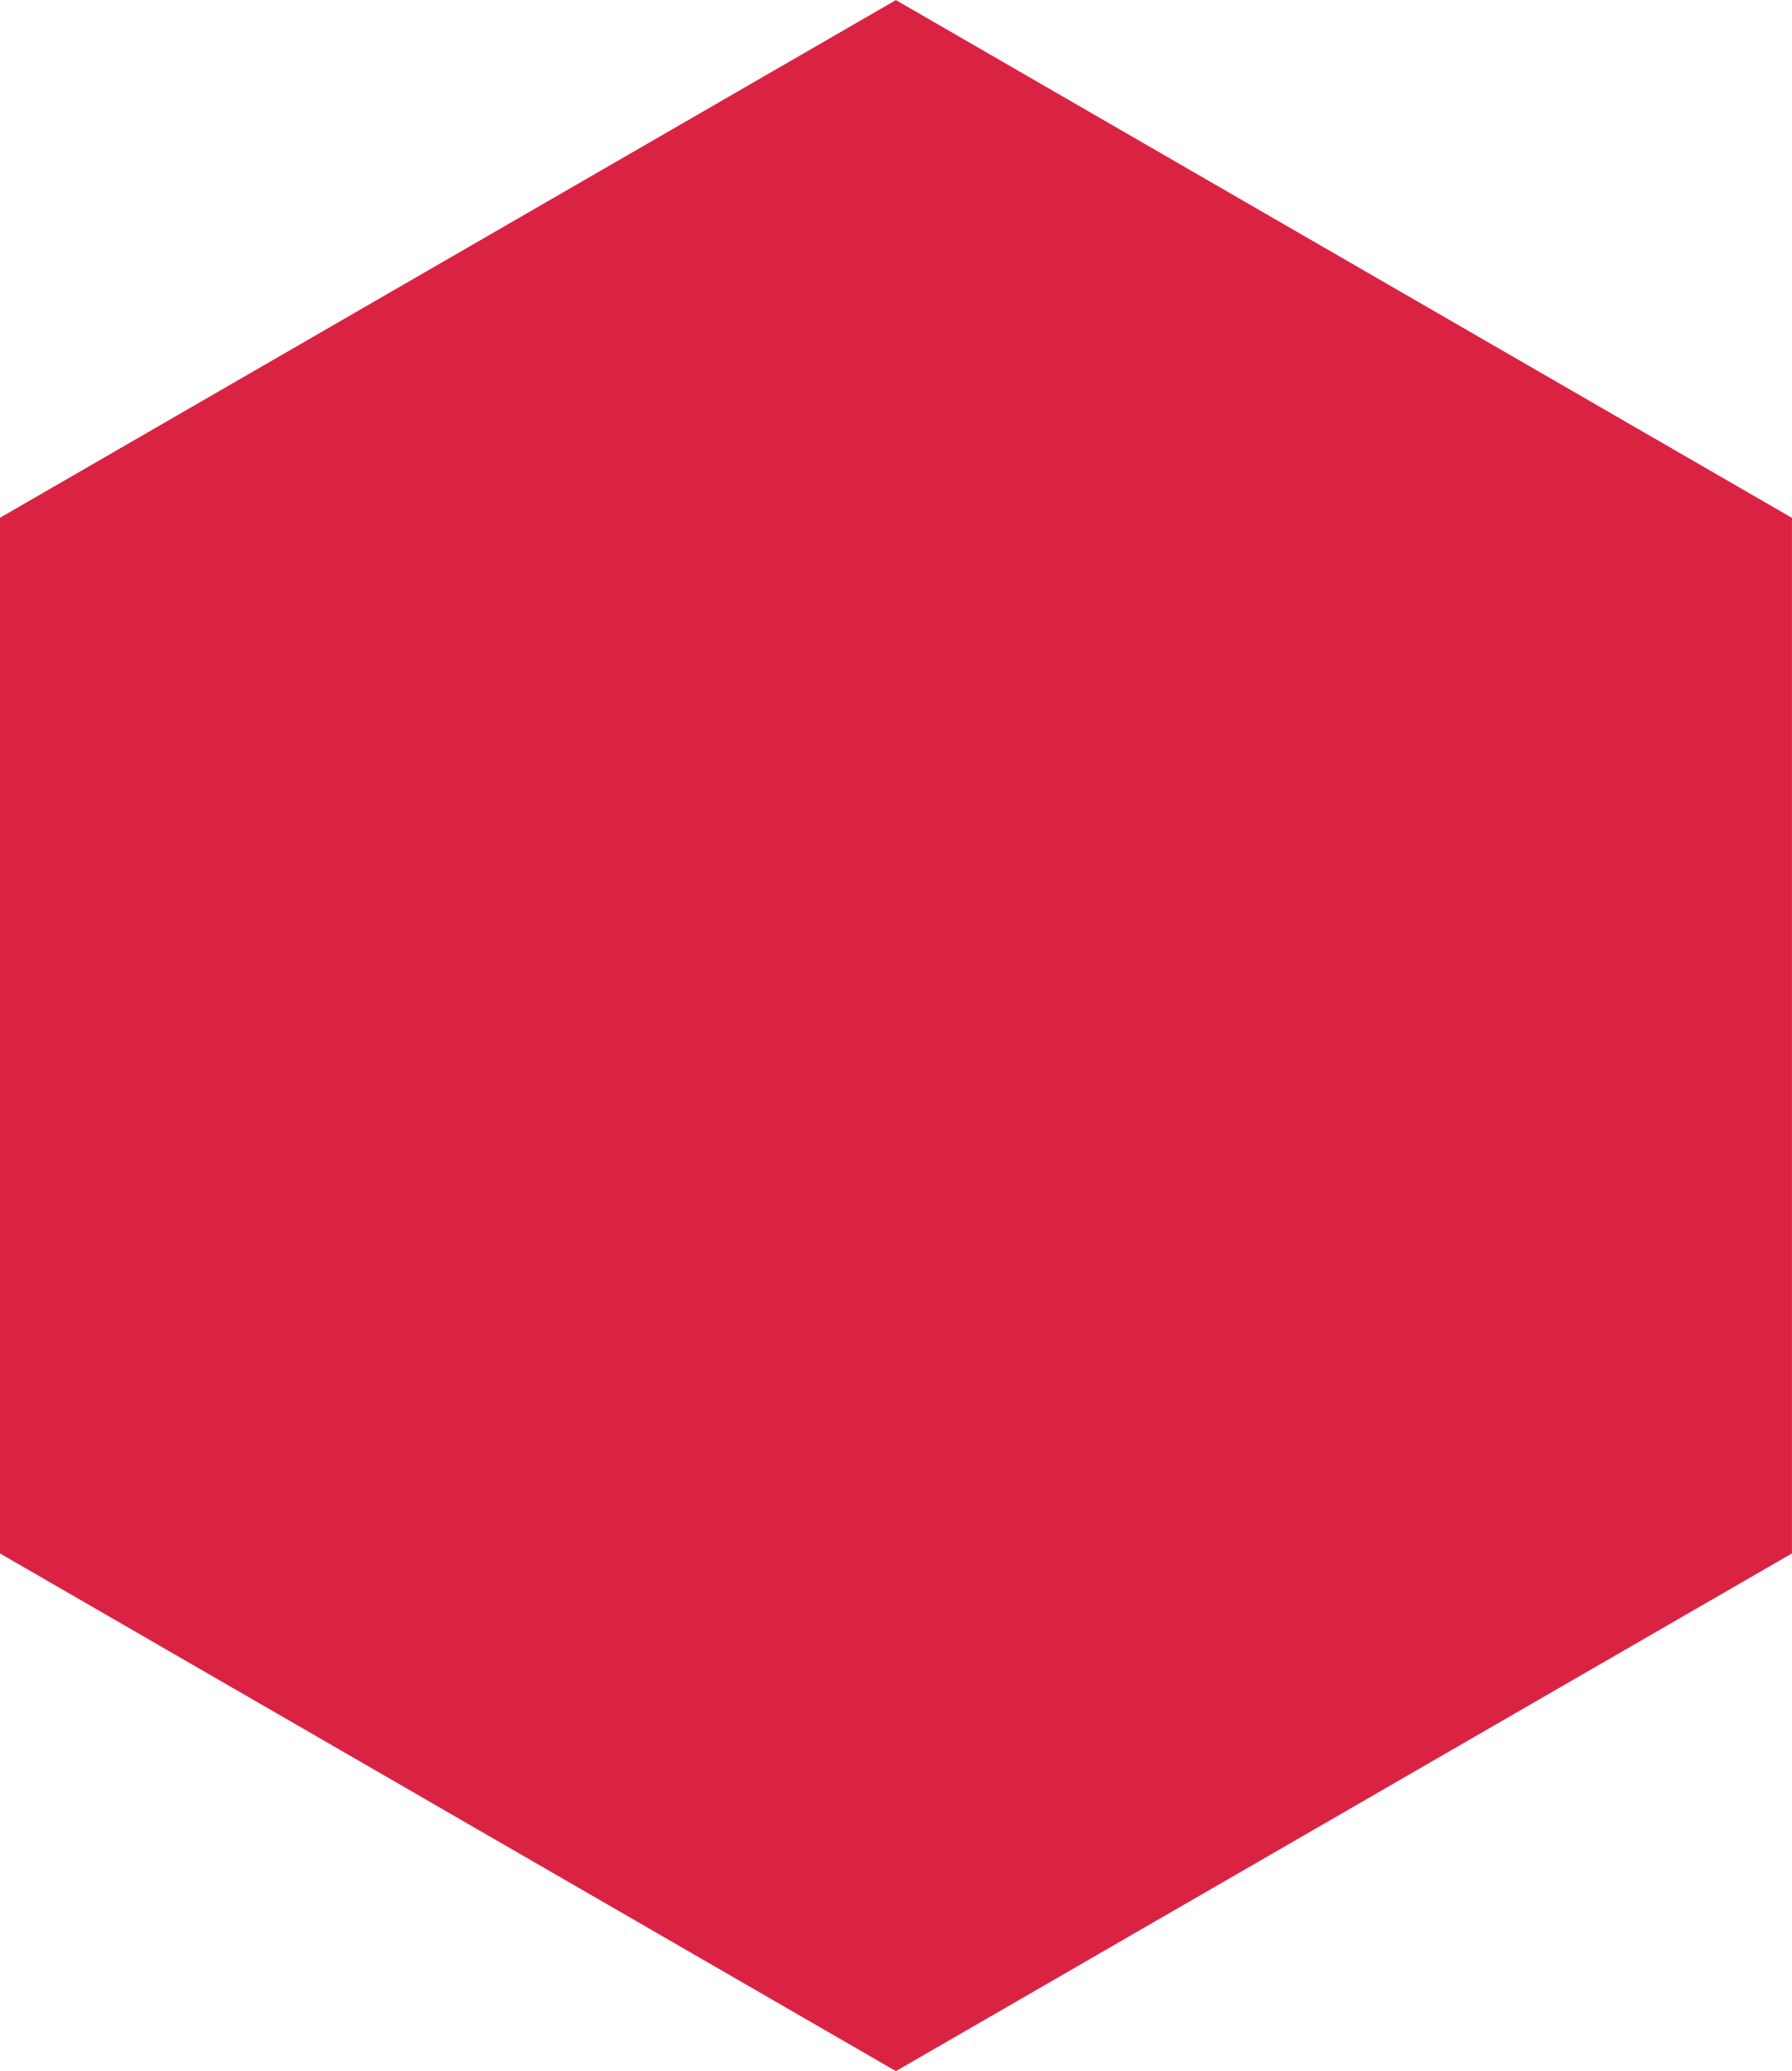 <svg xmlns="http://www.w3.org/2000/svg" width="218.687" height="252.72"><path data-name="Wielokąt 1 kopia 5" d="M218.685 189.55l-109.354 63.18L-.018 189.55V63.19L109.331.01 218.68 63.19v126.36z" fill="#da2343" fill-rule="evenodd"/></svg>